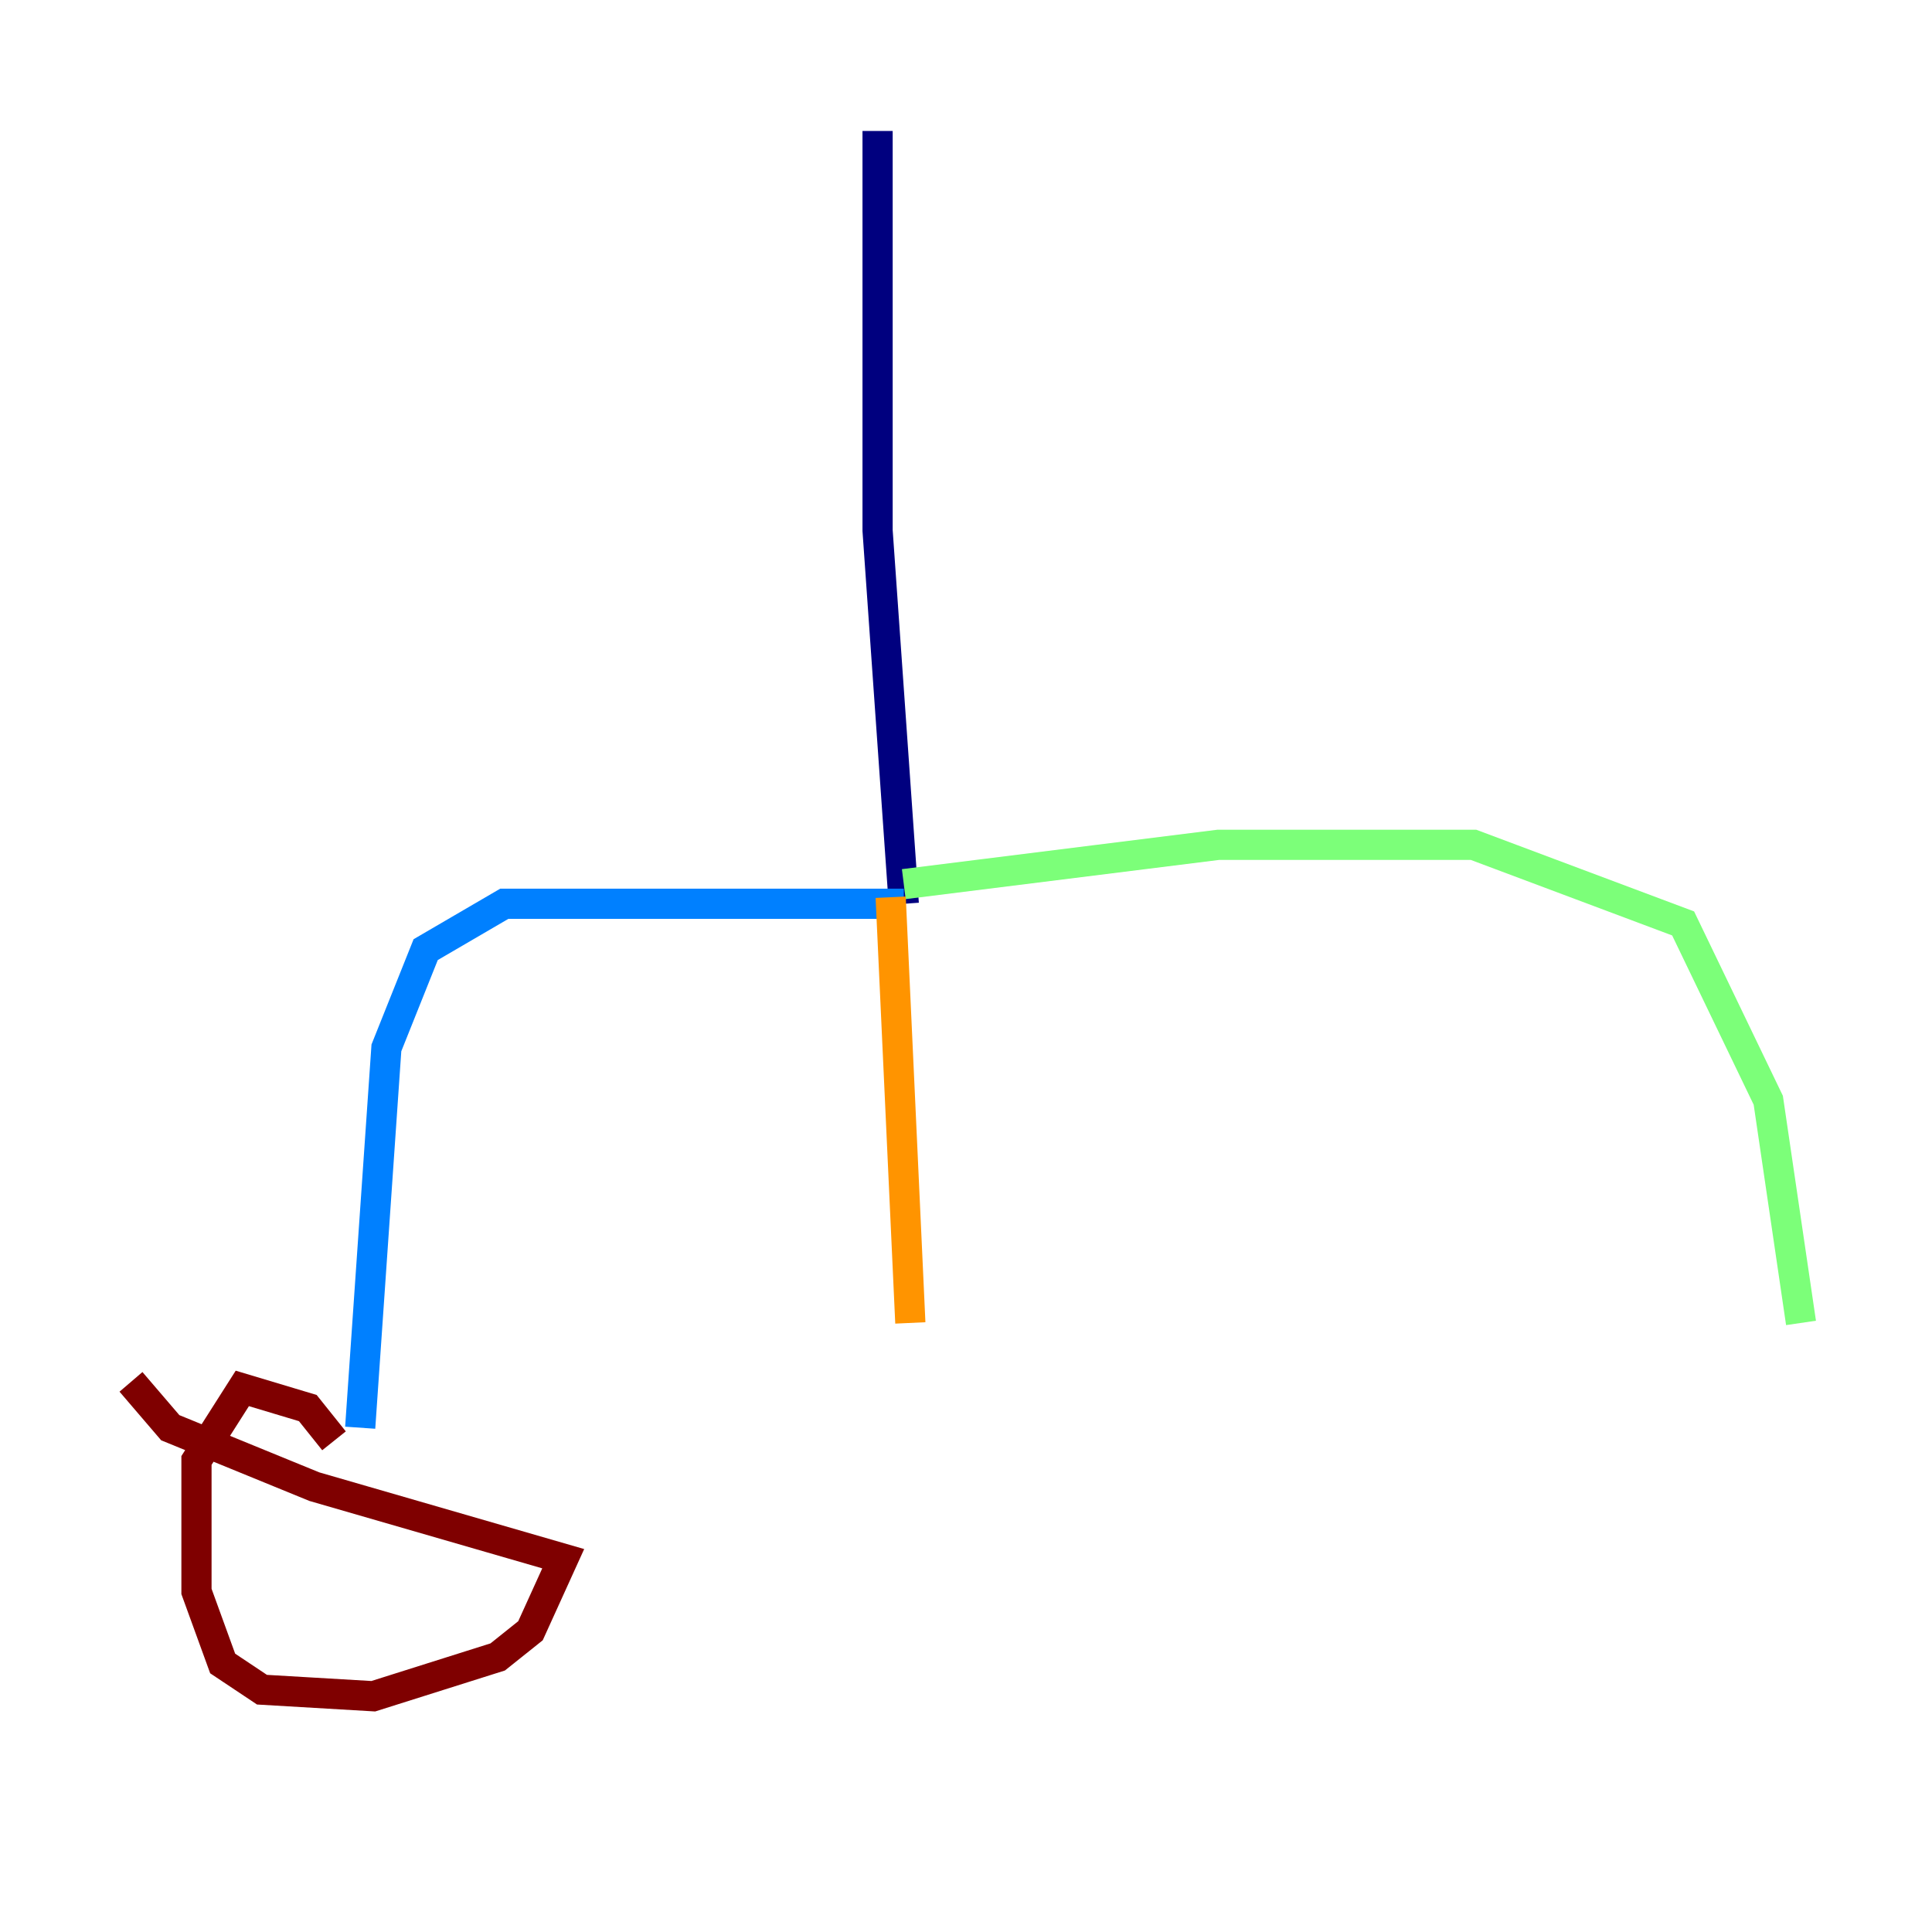 <?xml version="1.0" encoding="utf-8" ?>
<svg baseProfile="tiny" height="128" version="1.2" viewBox="0,0,128,128" width="128" xmlns="http://www.w3.org/2000/svg" xmlns:ev="http://www.w3.org/2001/xml-events" xmlns:xlink="http://www.w3.org/1999/xlink"><defs /><polyline fill="none" points="58.142,8.678 58.142,35.146 59.878,59.878" stroke="#00007f" stroke-width="2" /><polyline fill="none" points="59.878,59.878 33.41,59.878 28.203,62.915 25.6,69.424 23.864,94.59" stroke="#0080ff" stroke-width="2" /><polyline fill="none" points="59.878,58.576 80.705,55.973 97.627,55.973 111.512,61.18 117.153,72.895 119.322,87.647" stroke="#7cff79" stroke-width="2" /><polyline fill="none" points="59.01,59.444 60.312,87.647" stroke="#ff9400" stroke-width="2" /><polyline fill="none" points="22.129,95.458 20.393,93.288 16.054,91.986 13.017,96.759 13.017,105.437 14.752,110.21 17.356,111.946 24.732,112.38 32.976,109.776 35.146,108.041 37.315,103.268 20.827,98.495 11.281,94.59 8.678,91.552" stroke="#7f0000" stroke-width="2" /></svg>